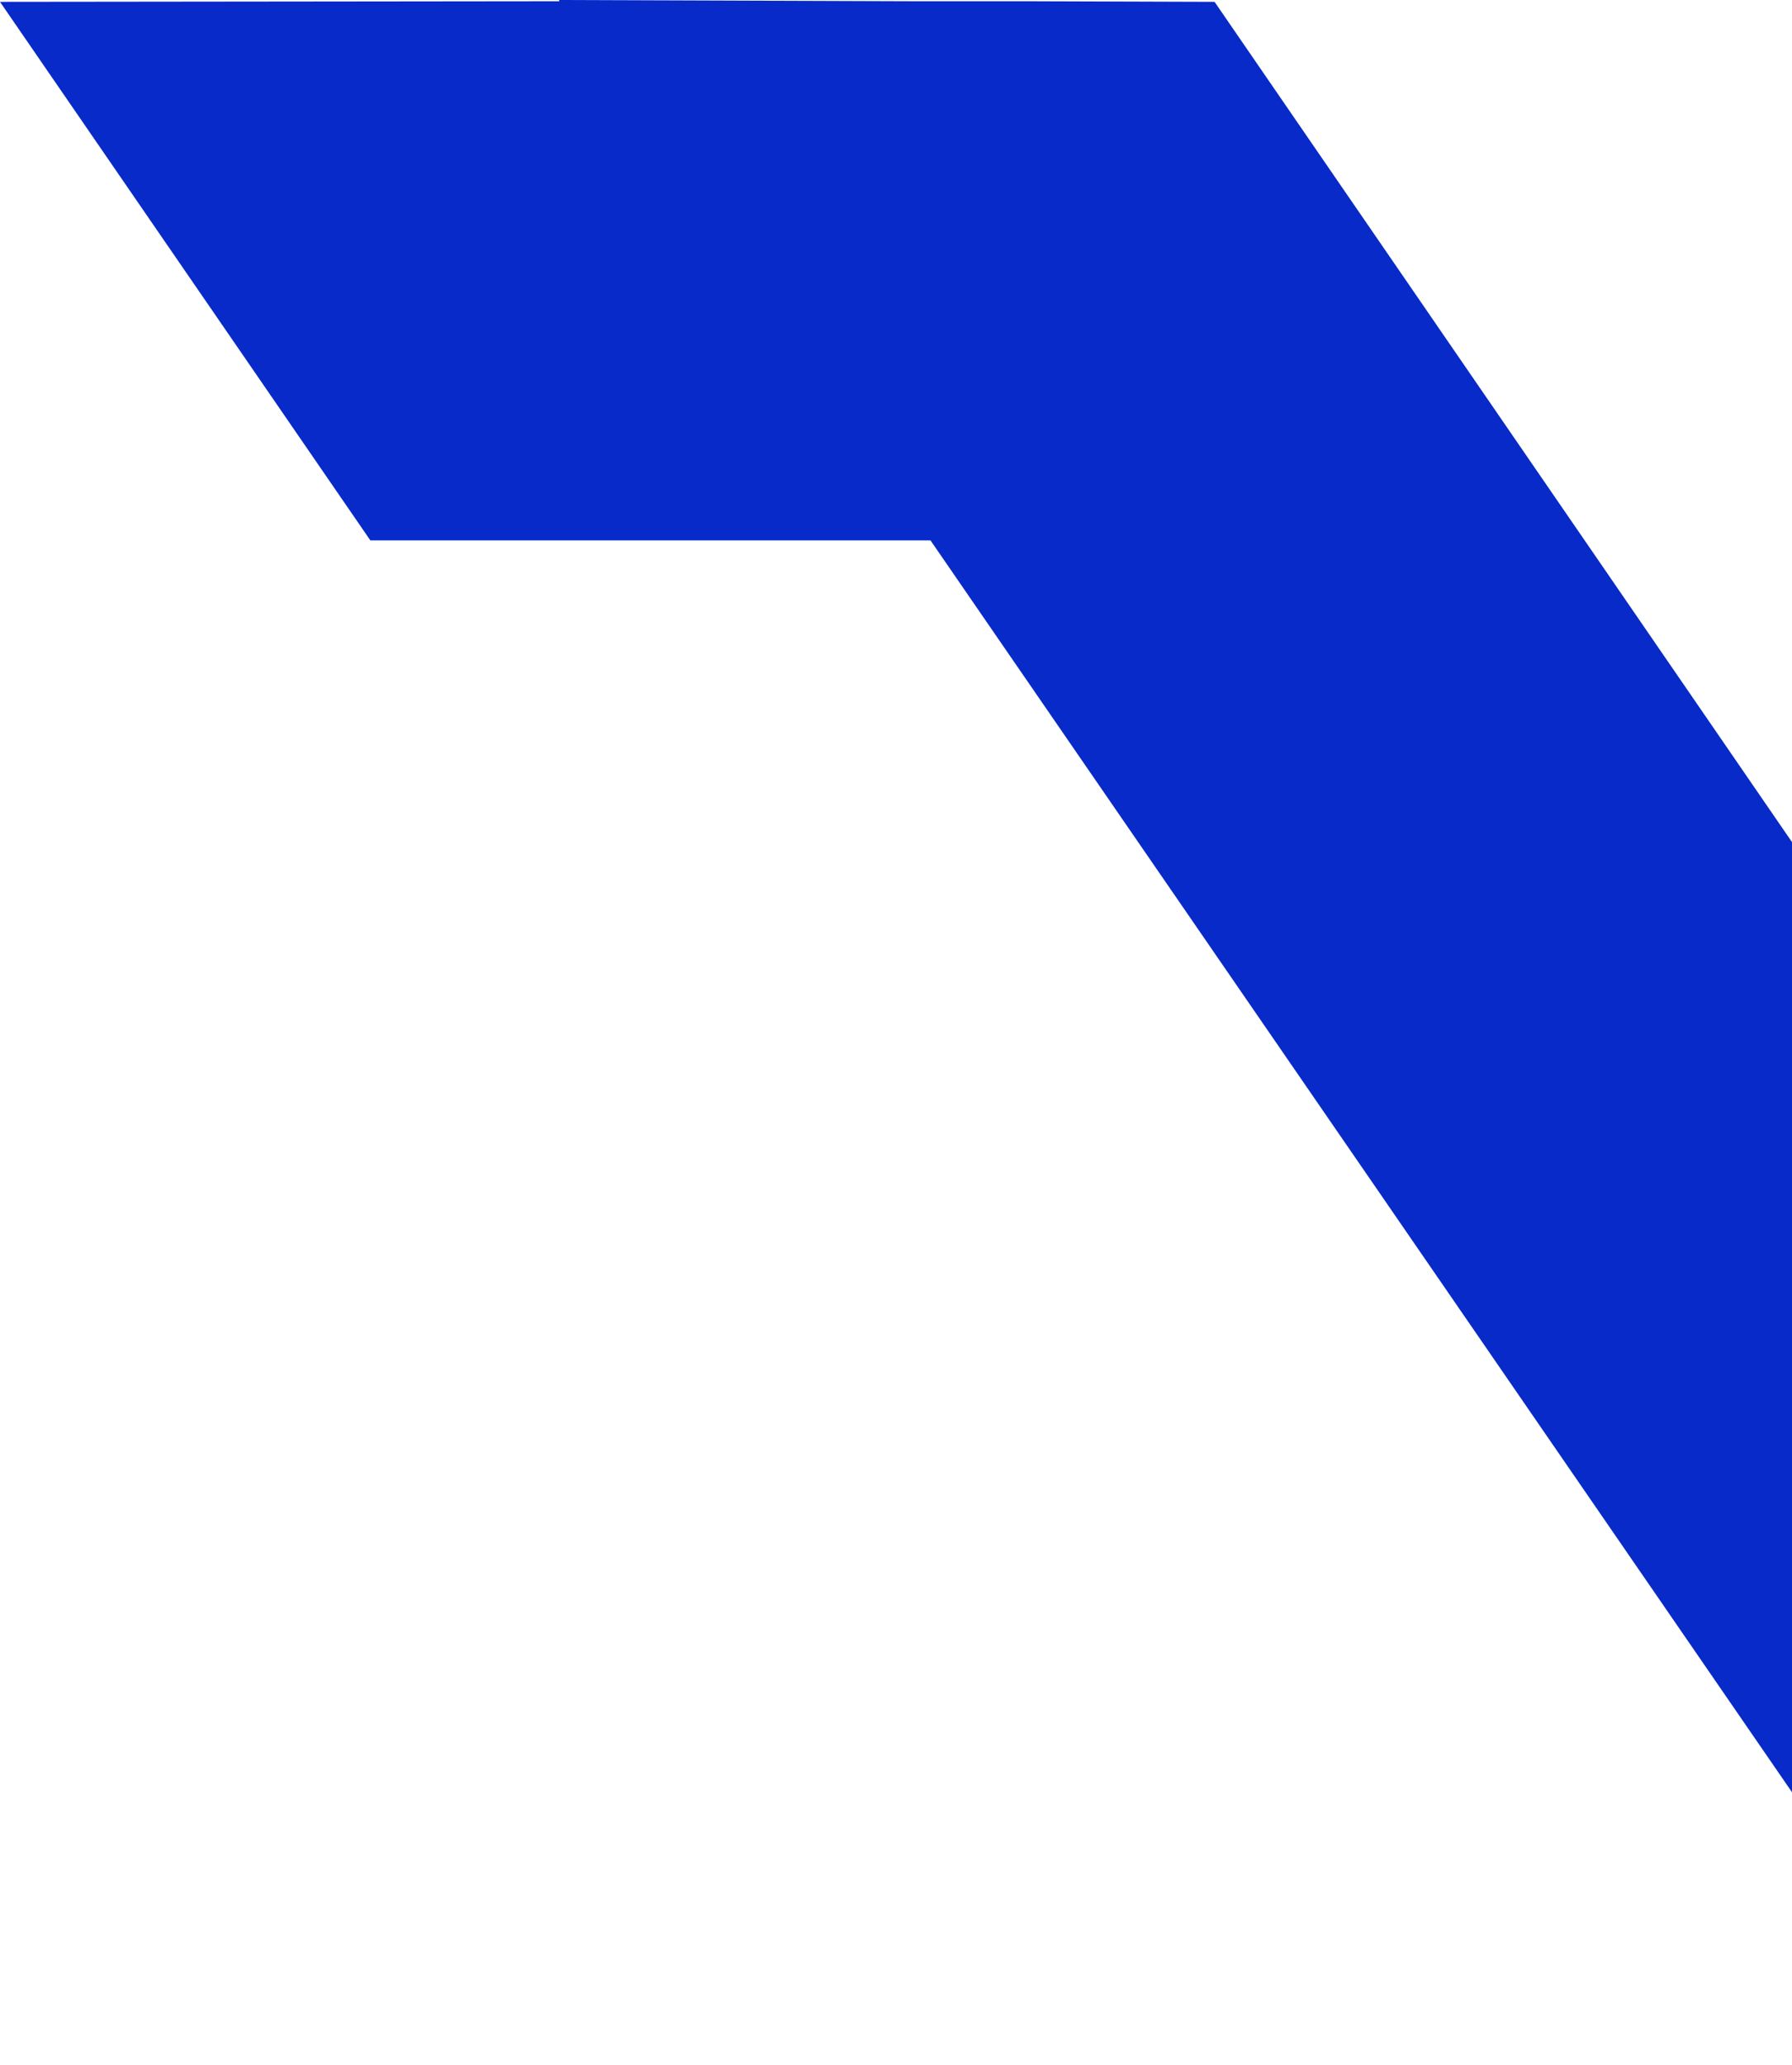 <svg width="257" height="296" viewBox="0 0 257 296" fill="none" xmlns="http://www.w3.org/2000/svg">
<path d="M53.113 77.448H133.446L283.948 296L284.036 295.912L317 207.943L174.187 0.265L147.232 0.177H147.144H130.795L80.156 0L80.244 0.177L0 0.265L53.113 77.448Z" fill="#072AC8"/>
</svg>
